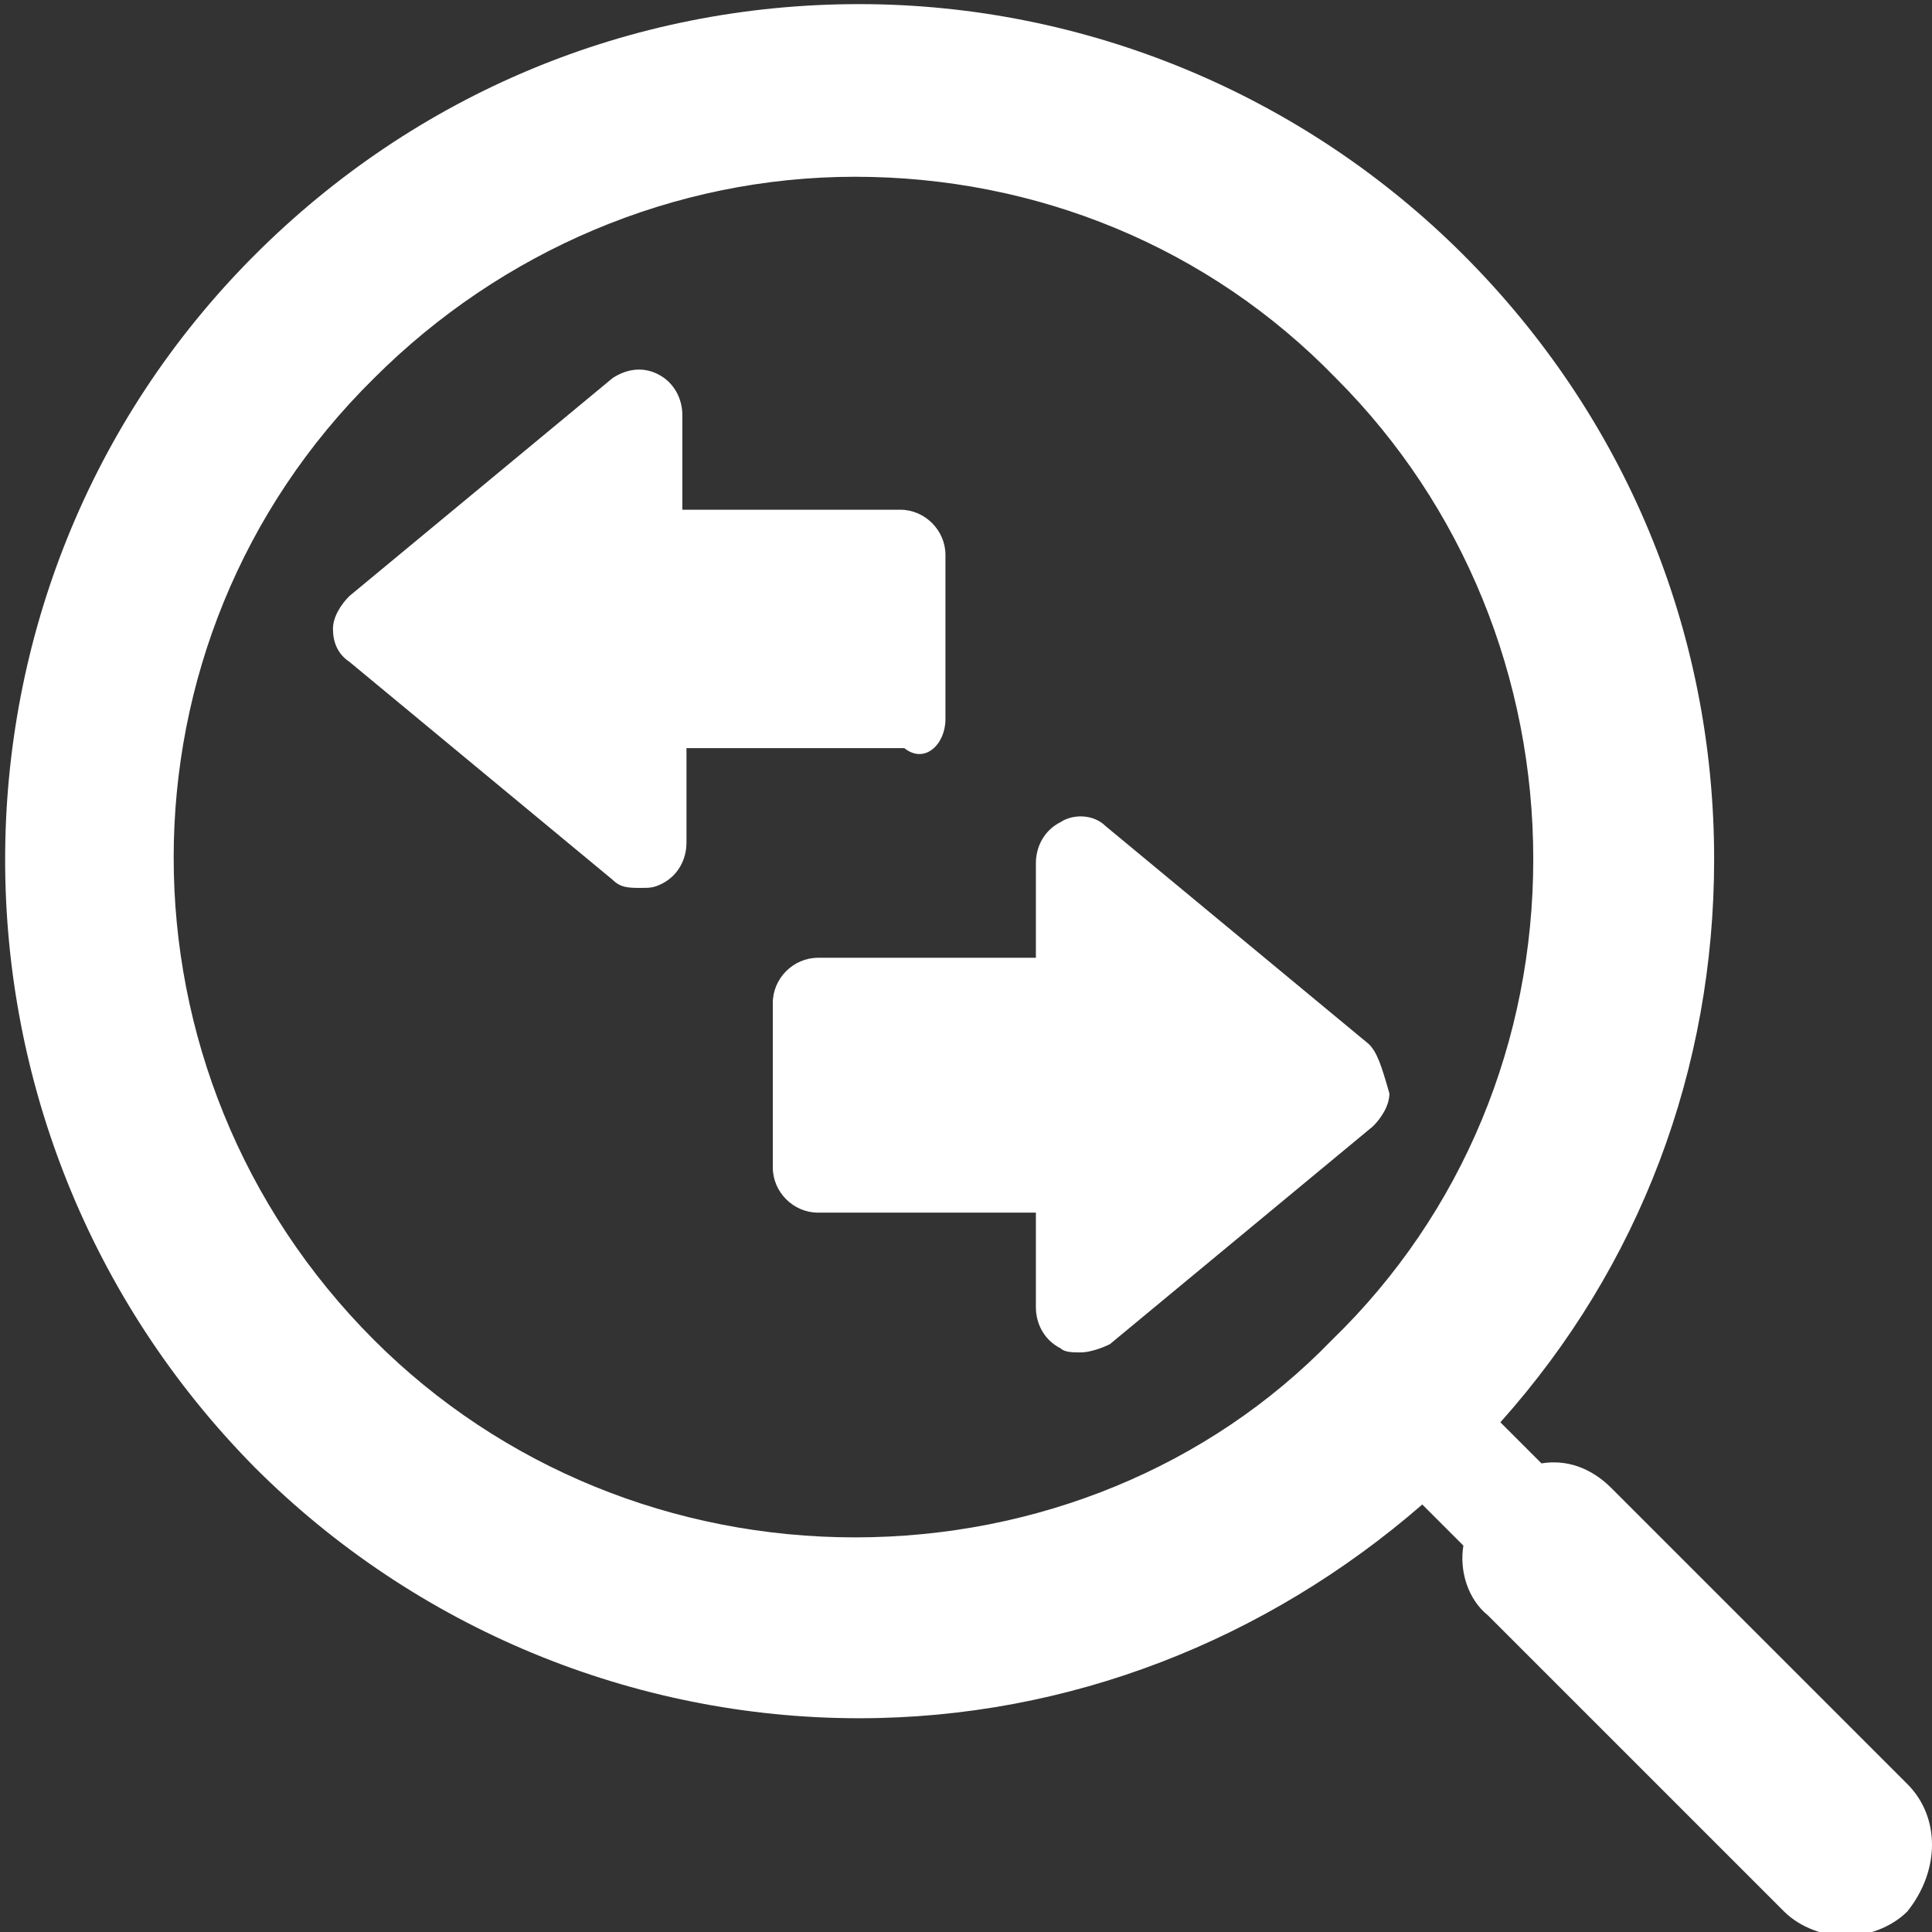 <?xml version="1.0" encoding="utf-8"?>
<!-- Generator: Adobe Illustrator 18.1.1, SVG Export Plug-In . SVG Version: 6.00 Build 0)  -->
<!DOCTYPE svg PUBLIC "-//W3C//DTD SVG 1.1//EN" "http://www.w3.org/Graphics/SVG/1.1/DTD/svg11.dtd">
<svg version="1.1" id="Capa_1" xmlns="http://www.w3.org/2000/svg" xmlns:xlink="http://www.w3.org/1999/xlink" x="0px" y="0px"
	 viewBox="-476 477 47 47" enable-background="new -476 477 47 47" xml:space="preserve">
<rect x="-476" y="477" width="47" height="47" fill="#333333" stroke="none"/>
<g>
	<g id="Layer_1_127_">
		<g>
			<path fill="#FFFFFF" d="M-429.6,520.4l-7.2-7.2c-0.5-0.5-1.1-0.7-1.7-0.6l-1-1c3.4-3.8,5.2-8.6,5.2-13.7c0-5.6-2.2-10.8-6.1-14.7
				c-3.9-3.9-9.2-6.1-14.7-6.1c-5.6,0-10.8,2.2-14.7,6.1c-8.1,8.1-8.1,21.3,0,29.5c3.9,3.9,9.2,6.1,14.7,6.1c5.1,0,9.9-1.9,13.7-5.2
				l1,1c-0.1,0.6,0.1,1.3,0.6,1.7l7.2,7.2c0.4,0.4,1,0.6,1.5,0.6c0.5,0,1.1-0.2,1.5-0.6C-428.8,522.5-428.8,521.2-429.6,520.4z
				 M-455.2,514.4c-4.4,0-8.6-1.7-11.7-4.8c-6.5-6.5-6.5-17,0-23.4c3.1-3.1,7.3-4.9,11.7-4.9c4.4,0,8.6,1.7,11.7,4.9
				c3.1,3.1,4.8,7.3,4.8,11.7c0,4.4-1.7,8.6-4.9,11.7C-446.6,512.7-450.8,514.4-455.2,514.4z"/>
			<path fill="#FFFFFF" d="M-442.7,502.4l-6.4-5.3c-0.3-0.3-0.8-0.3-1.1-0.1c-0.4,0.2-0.6,0.6-0.6,1v2.3h-5.3
				c-0.6,0-1.1,0.5-1.1,1.1v4c0,0.6,0.5,1.1,1.1,1.1h5.3v2.3c0,0.4,0.2,0.8,0.6,1c0.1,0.1,0.3,0.1,0.5,0.1c0.2,0,0.5-0.1,0.7-0.2
				l6.4-5.3c0.2-0.2,0.4-0.5,0.4-0.8C-442.4,502.9-442.5,502.6-442.7,502.4z"/>
			<path fill="#FFFFFF" d="M-453,494.5v-4c0-0.6-0.5-1.1-1.1-1.1h-5.3v-2.3c0-0.4-0.2-0.8-0.6-1c-0.4-0.2-0.8-0.1-1.1,0.1l-6.4,5.3
				c-0.2,0.2-0.4,0.5-0.4,0.8c0,0.3,0.1,0.6,0.4,0.8l6.4,5.3c0.2,0.2,0.4,0.2,0.7,0.2c0.2,0,0.3,0,0.5-0.1c0.4-0.2,0.6-0.6,0.6-1
				v-2.3h5.3C-453.5,495.6-453,495.1-453,494.5z"/>
		</g>
	</g>
</g>
</svg>
